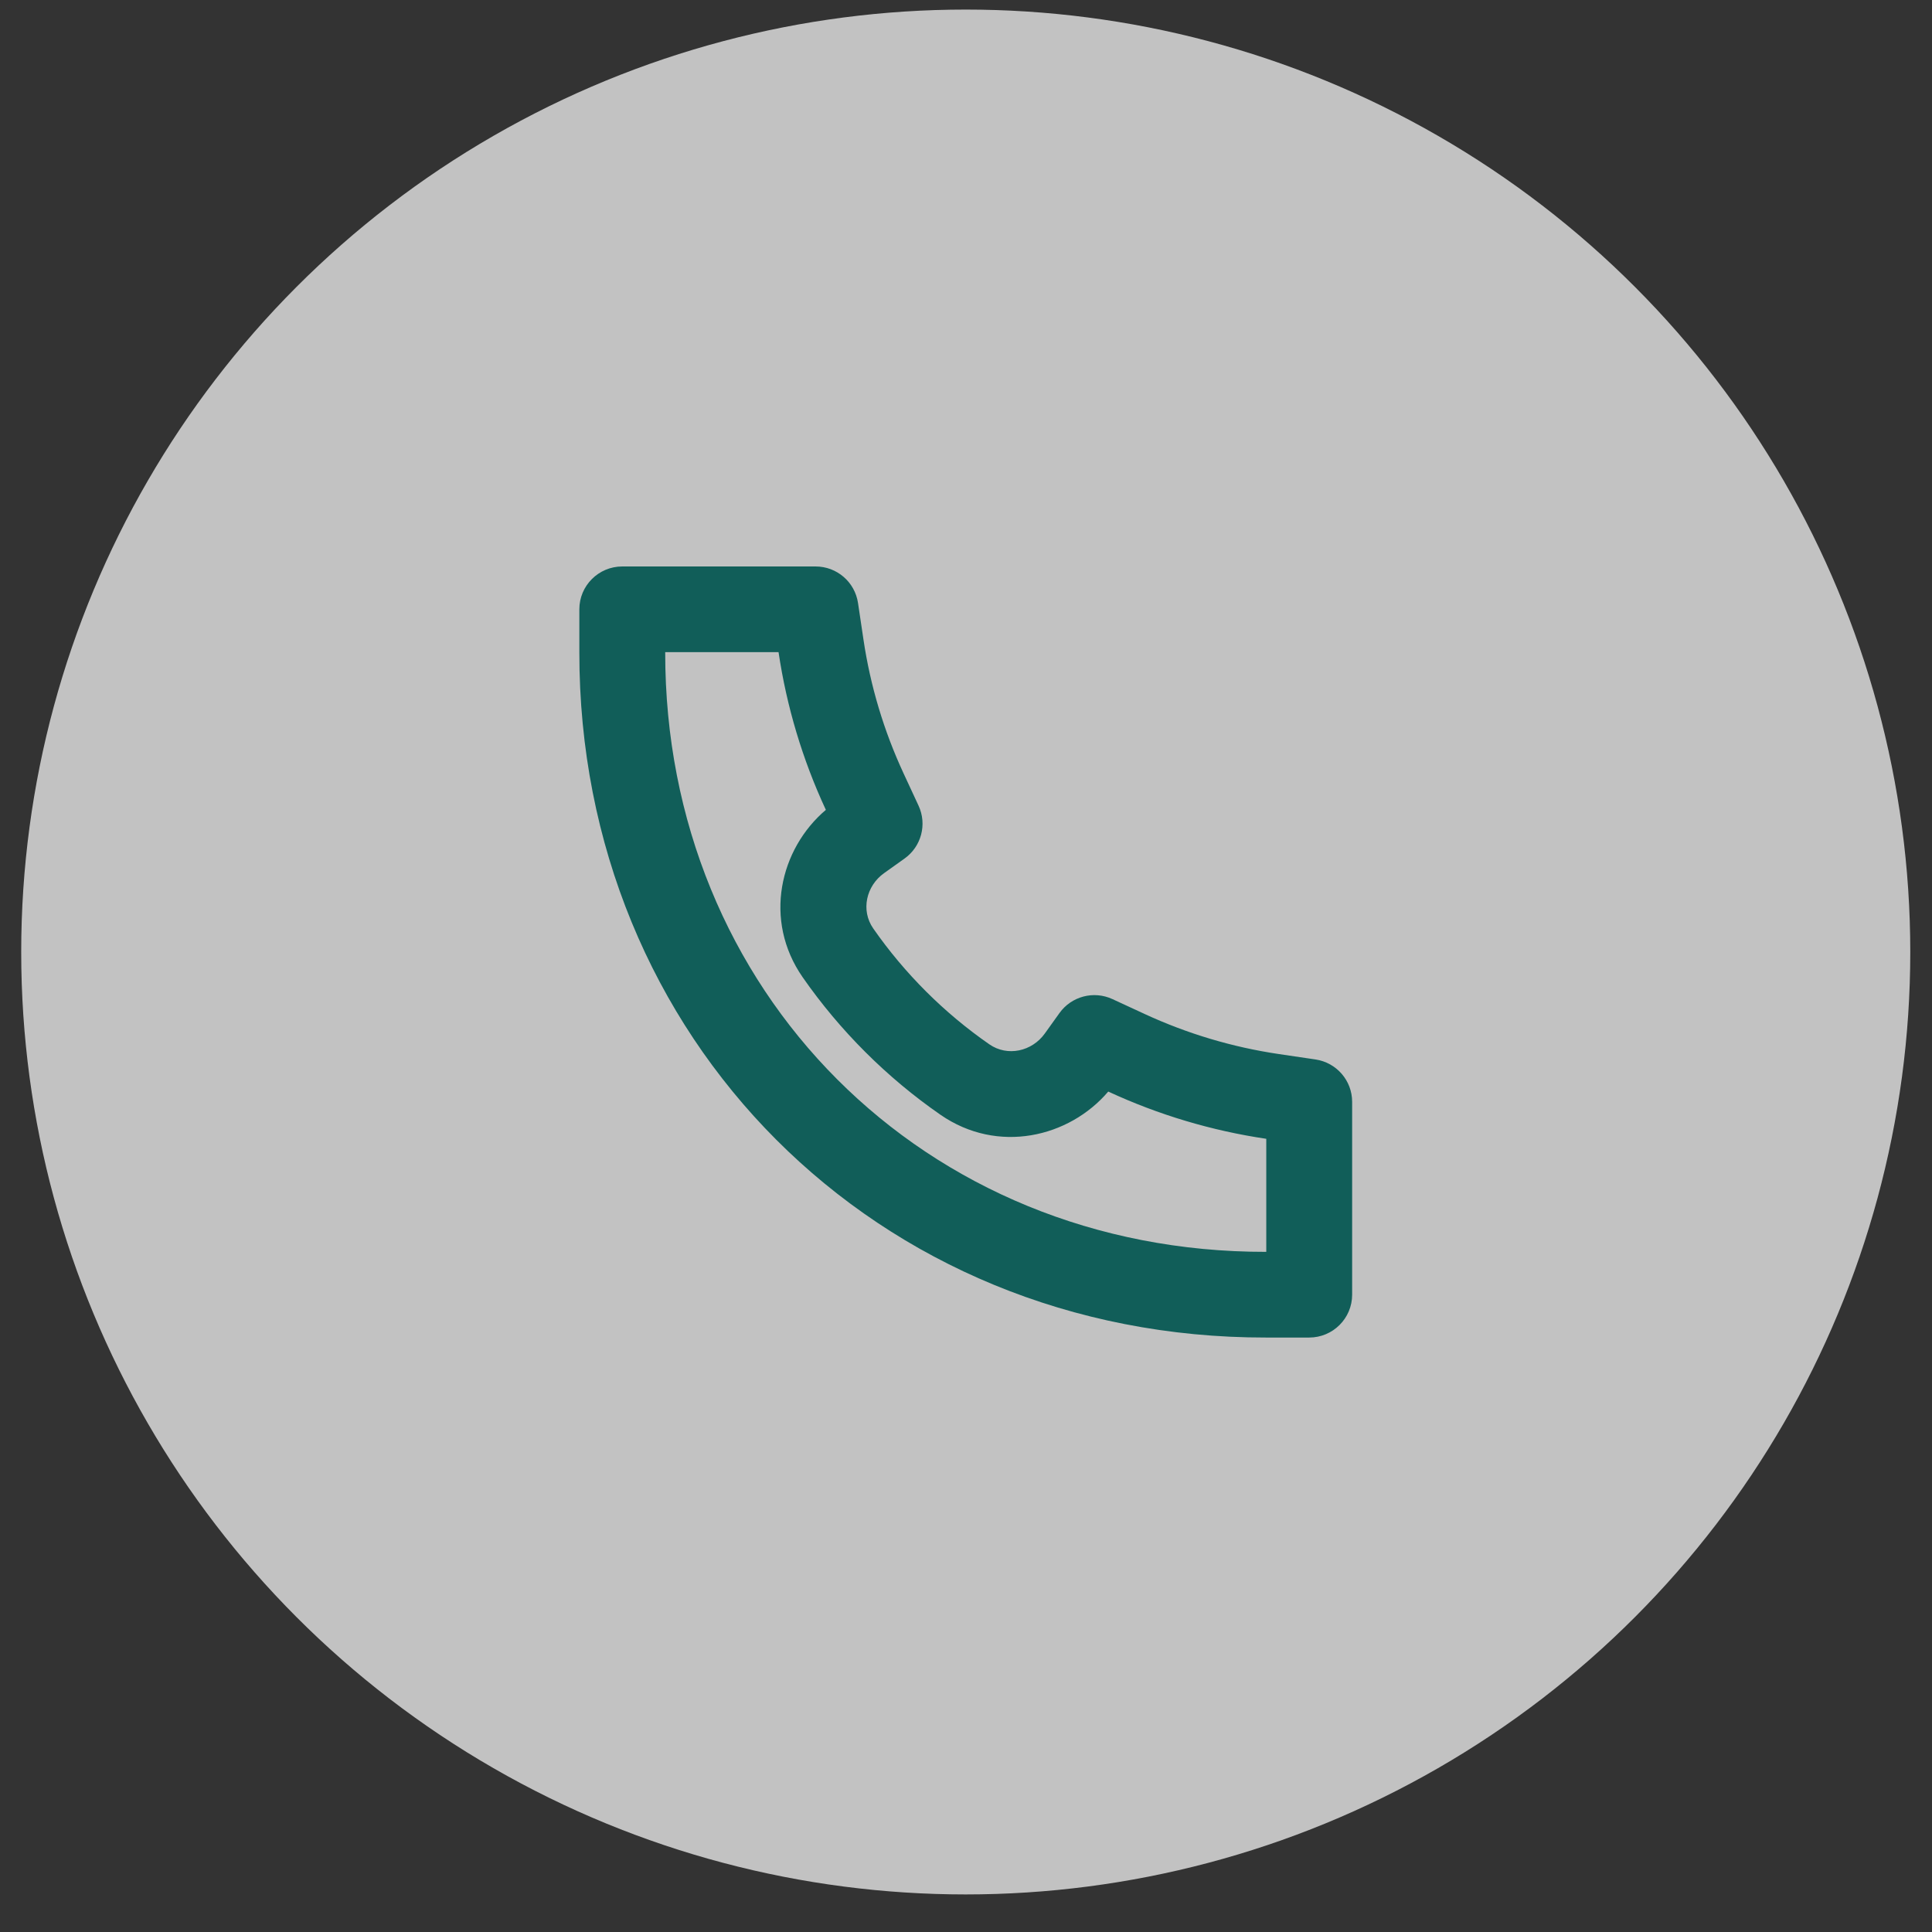 <svg width="45" height="45" viewBox="0 0 45 45" fill="none" xmlns="http://www.w3.org/2000/svg">
<rect x="0" y="0" width="45" height="45" fill="#333333" stroke="none"/>
<g opacity="0.7">
<ellipse cx="22.494" cy="22.174" rx="22" ry="21.951" fill="white"/>
<path d="M19.236 18.863C18.163 19.773 17.77 21.433 18.697 22.764C19.564 24.009 20.656 25.099 21.904 25.964C23.238 26.888 24.901 26.495 25.813 25.425L25.823 25.429C26.988 25.968 28.224 26.337 29.494 26.525V29.158L29.493 29.158L29.49 29.158C21.516 29.17 15.486 23.083 15.494 15.193V15.19H18.134L18.134 15.191C18.322 16.458 18.692 17.691 19.231 18.853L19.236 18.863ZM29.493 31.154H30.494C31.046 31.154 31.494 30.707 31.494 30.156V25.664C31.494 25.169 31.131 24.75 30.641 24.677L29.787 24.551C28.706 24.391 27.655 24.077 26.664 23.619L25.911 23.271C25.474 23.069 24.956 23.206 24.677 23.596L24.336 24.072C24.037 24.49 23.467 24.617 23.045 24.325C21.992 23.595 21.07 22.675 20.339 21.625C20.046 21.204 20.174 20.635 20.592 20.337L21.069 19.997C21.46 19.718 21.597 19.201 21.395 18.766L21.046 18.014C20.587 17.025 20.272 15.976 20.112 14.898L19.985 14.046C19.912 13.556 19.492 13.194 18.996 13.194H14.494C13.942 13.194 13.494 13.641 13.494 14.192V15.191C13.484 24.177 20.404 31.167 29.493 31.154Z" fill="#03716A"/>
</g>
</svg>

